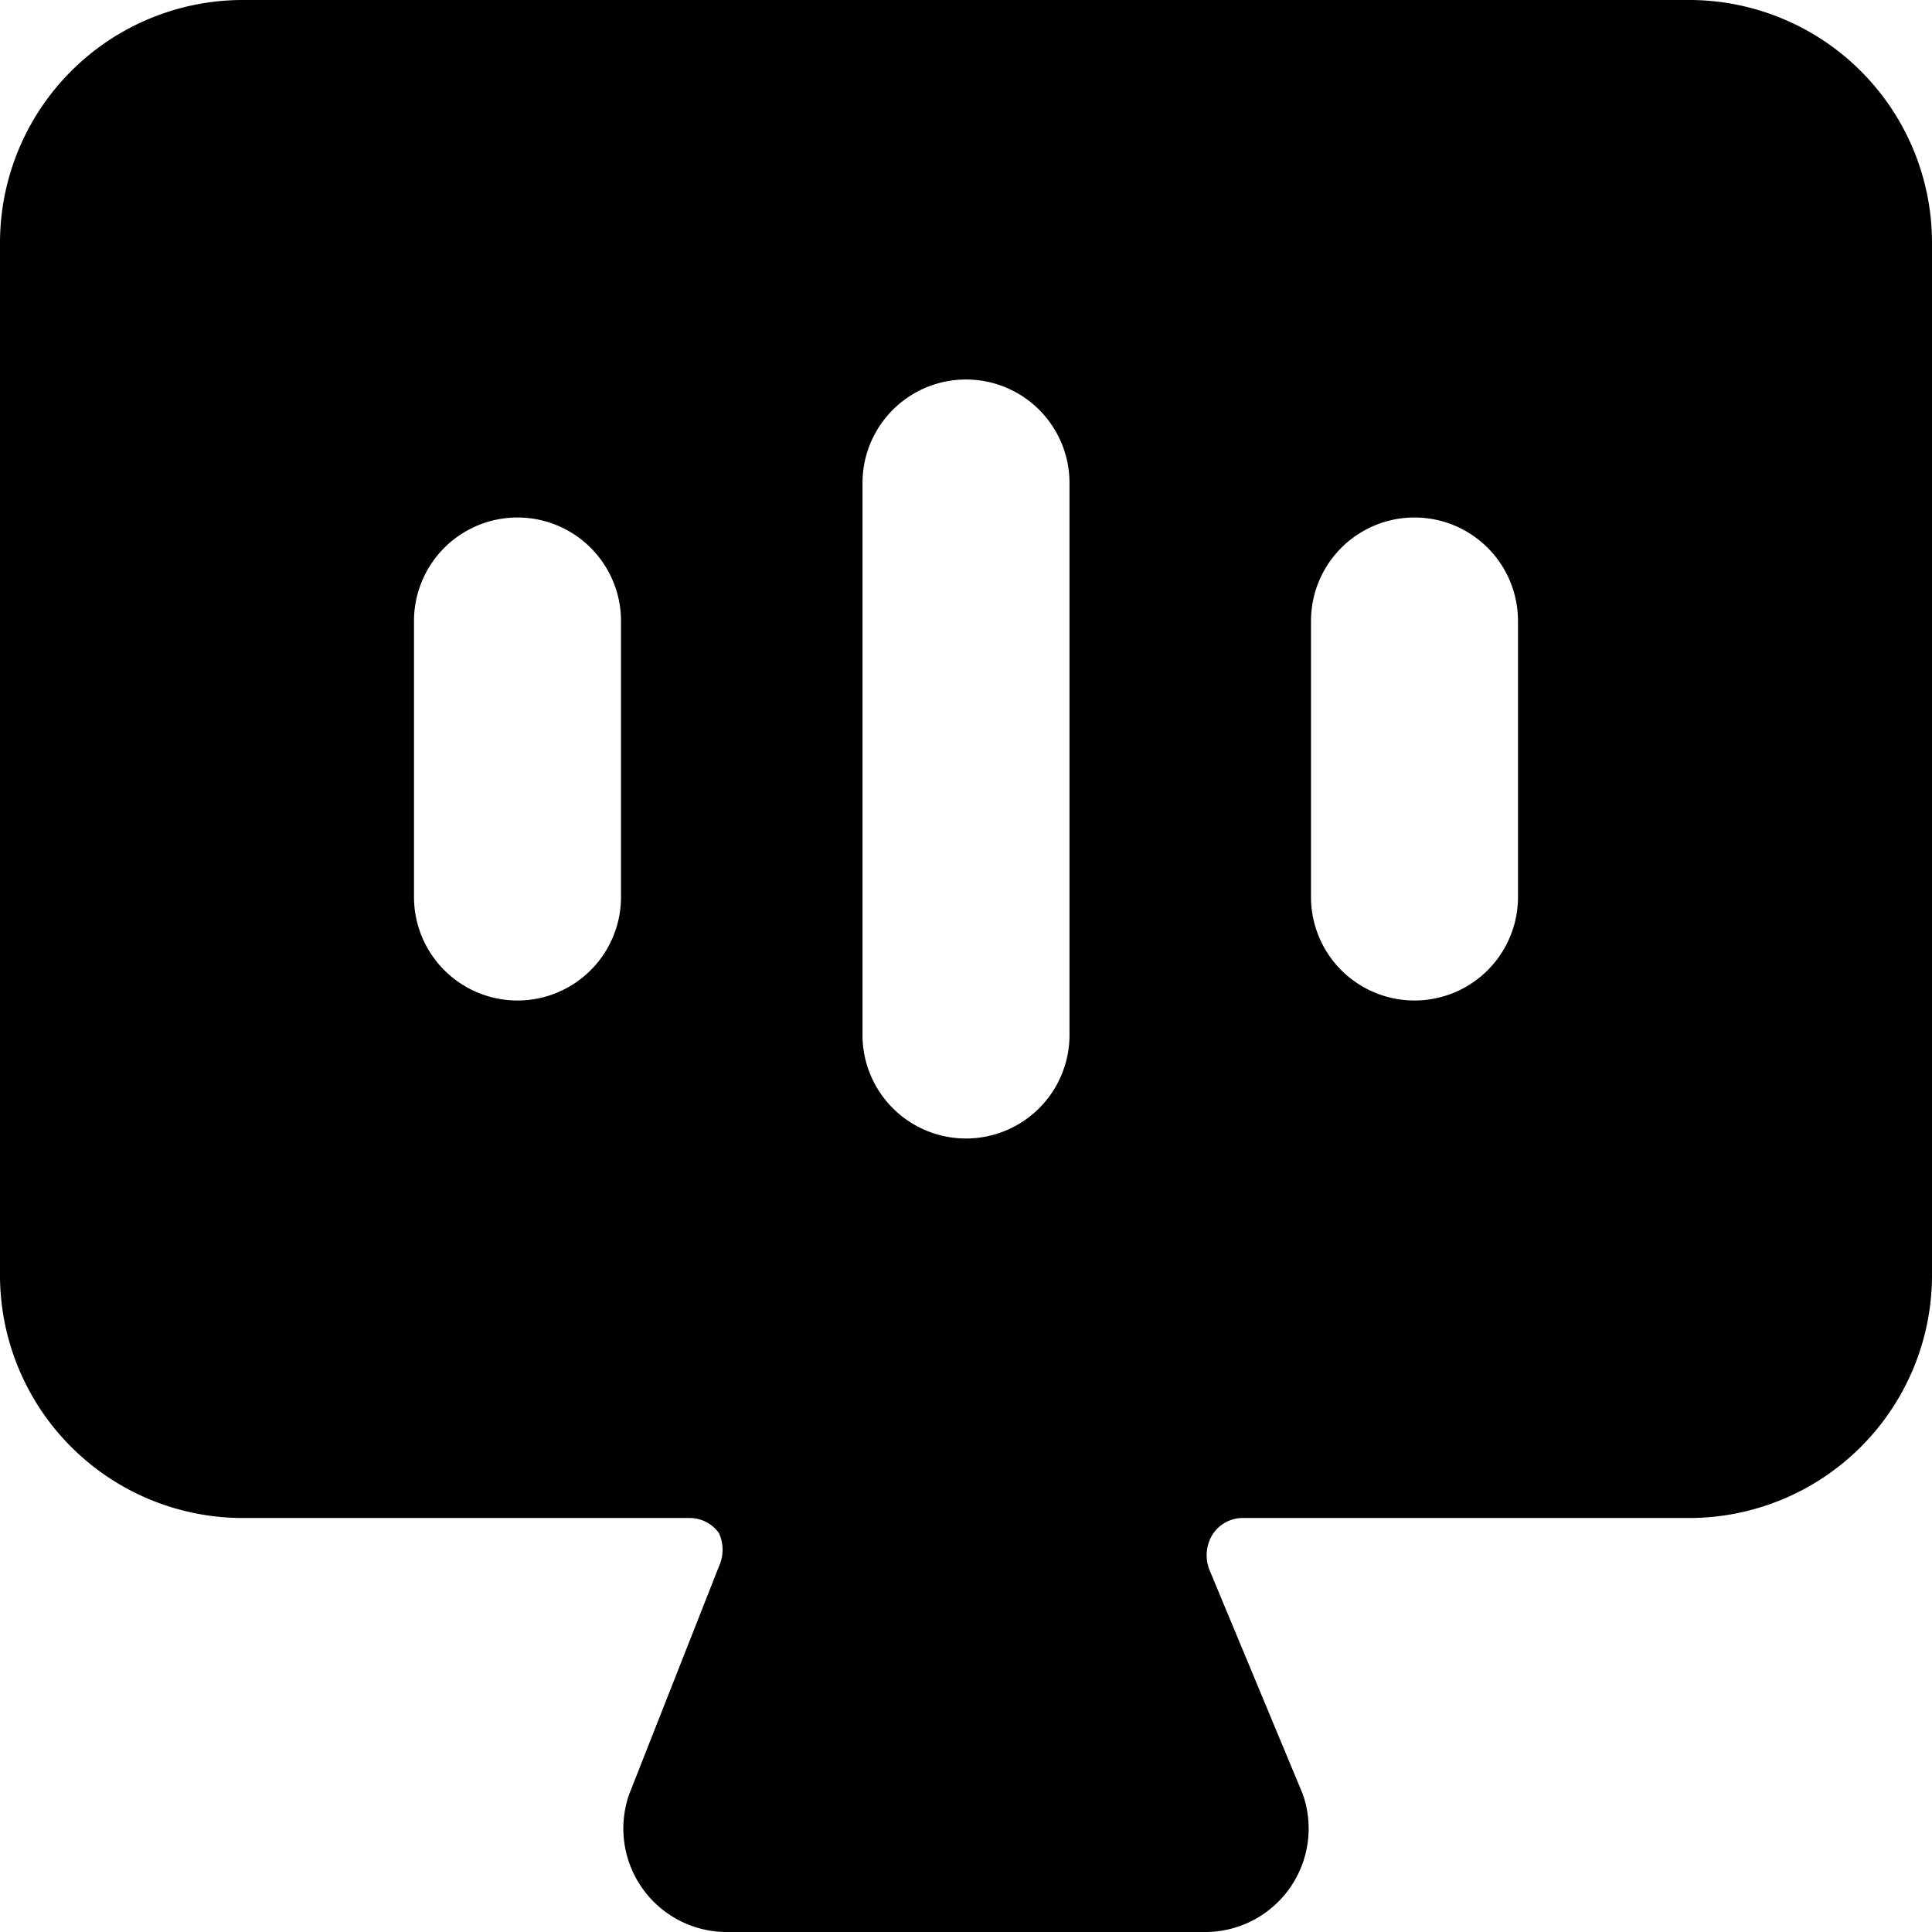 <svg xmlns="http://www.w3.org/2000/svg" viewBox="0 0 14 14">
  <path d="M12.25,0H1.75A1.76,1.76,0,0,0,0,1.75v7.5A1.76,1.76,0,0,0,1.75,11H5a.26.26,0,0,1,.21.11.29.29,0,0,1,0,.24L4.56,13a.75.75,0,0,0,.69,1h3.5a.75.75,0,0,0,.69-1l-.67-1.61a.29.29,0,0,1,0-.24A.26.26,0,0,1,9,11h3.25A1.76,1.76,0,0,0,14,9.25V1.75A1.76,1.76,0,0,0,12.25,0ZM4.5,6.5A.75.75,0,0,1,3,6.5v-2a.75.75,0,0,1,1.5,0Zm3.25,1a.75.75,0,0,1-1.5,0v-4a.75.75,0,0,1,1.5,0ZM11,6.5a.75.75,0,0,1-1.5,0v-2a.75.75,0,0,1,1.5,0Z" style="fill: #000001"/>
</svg>
